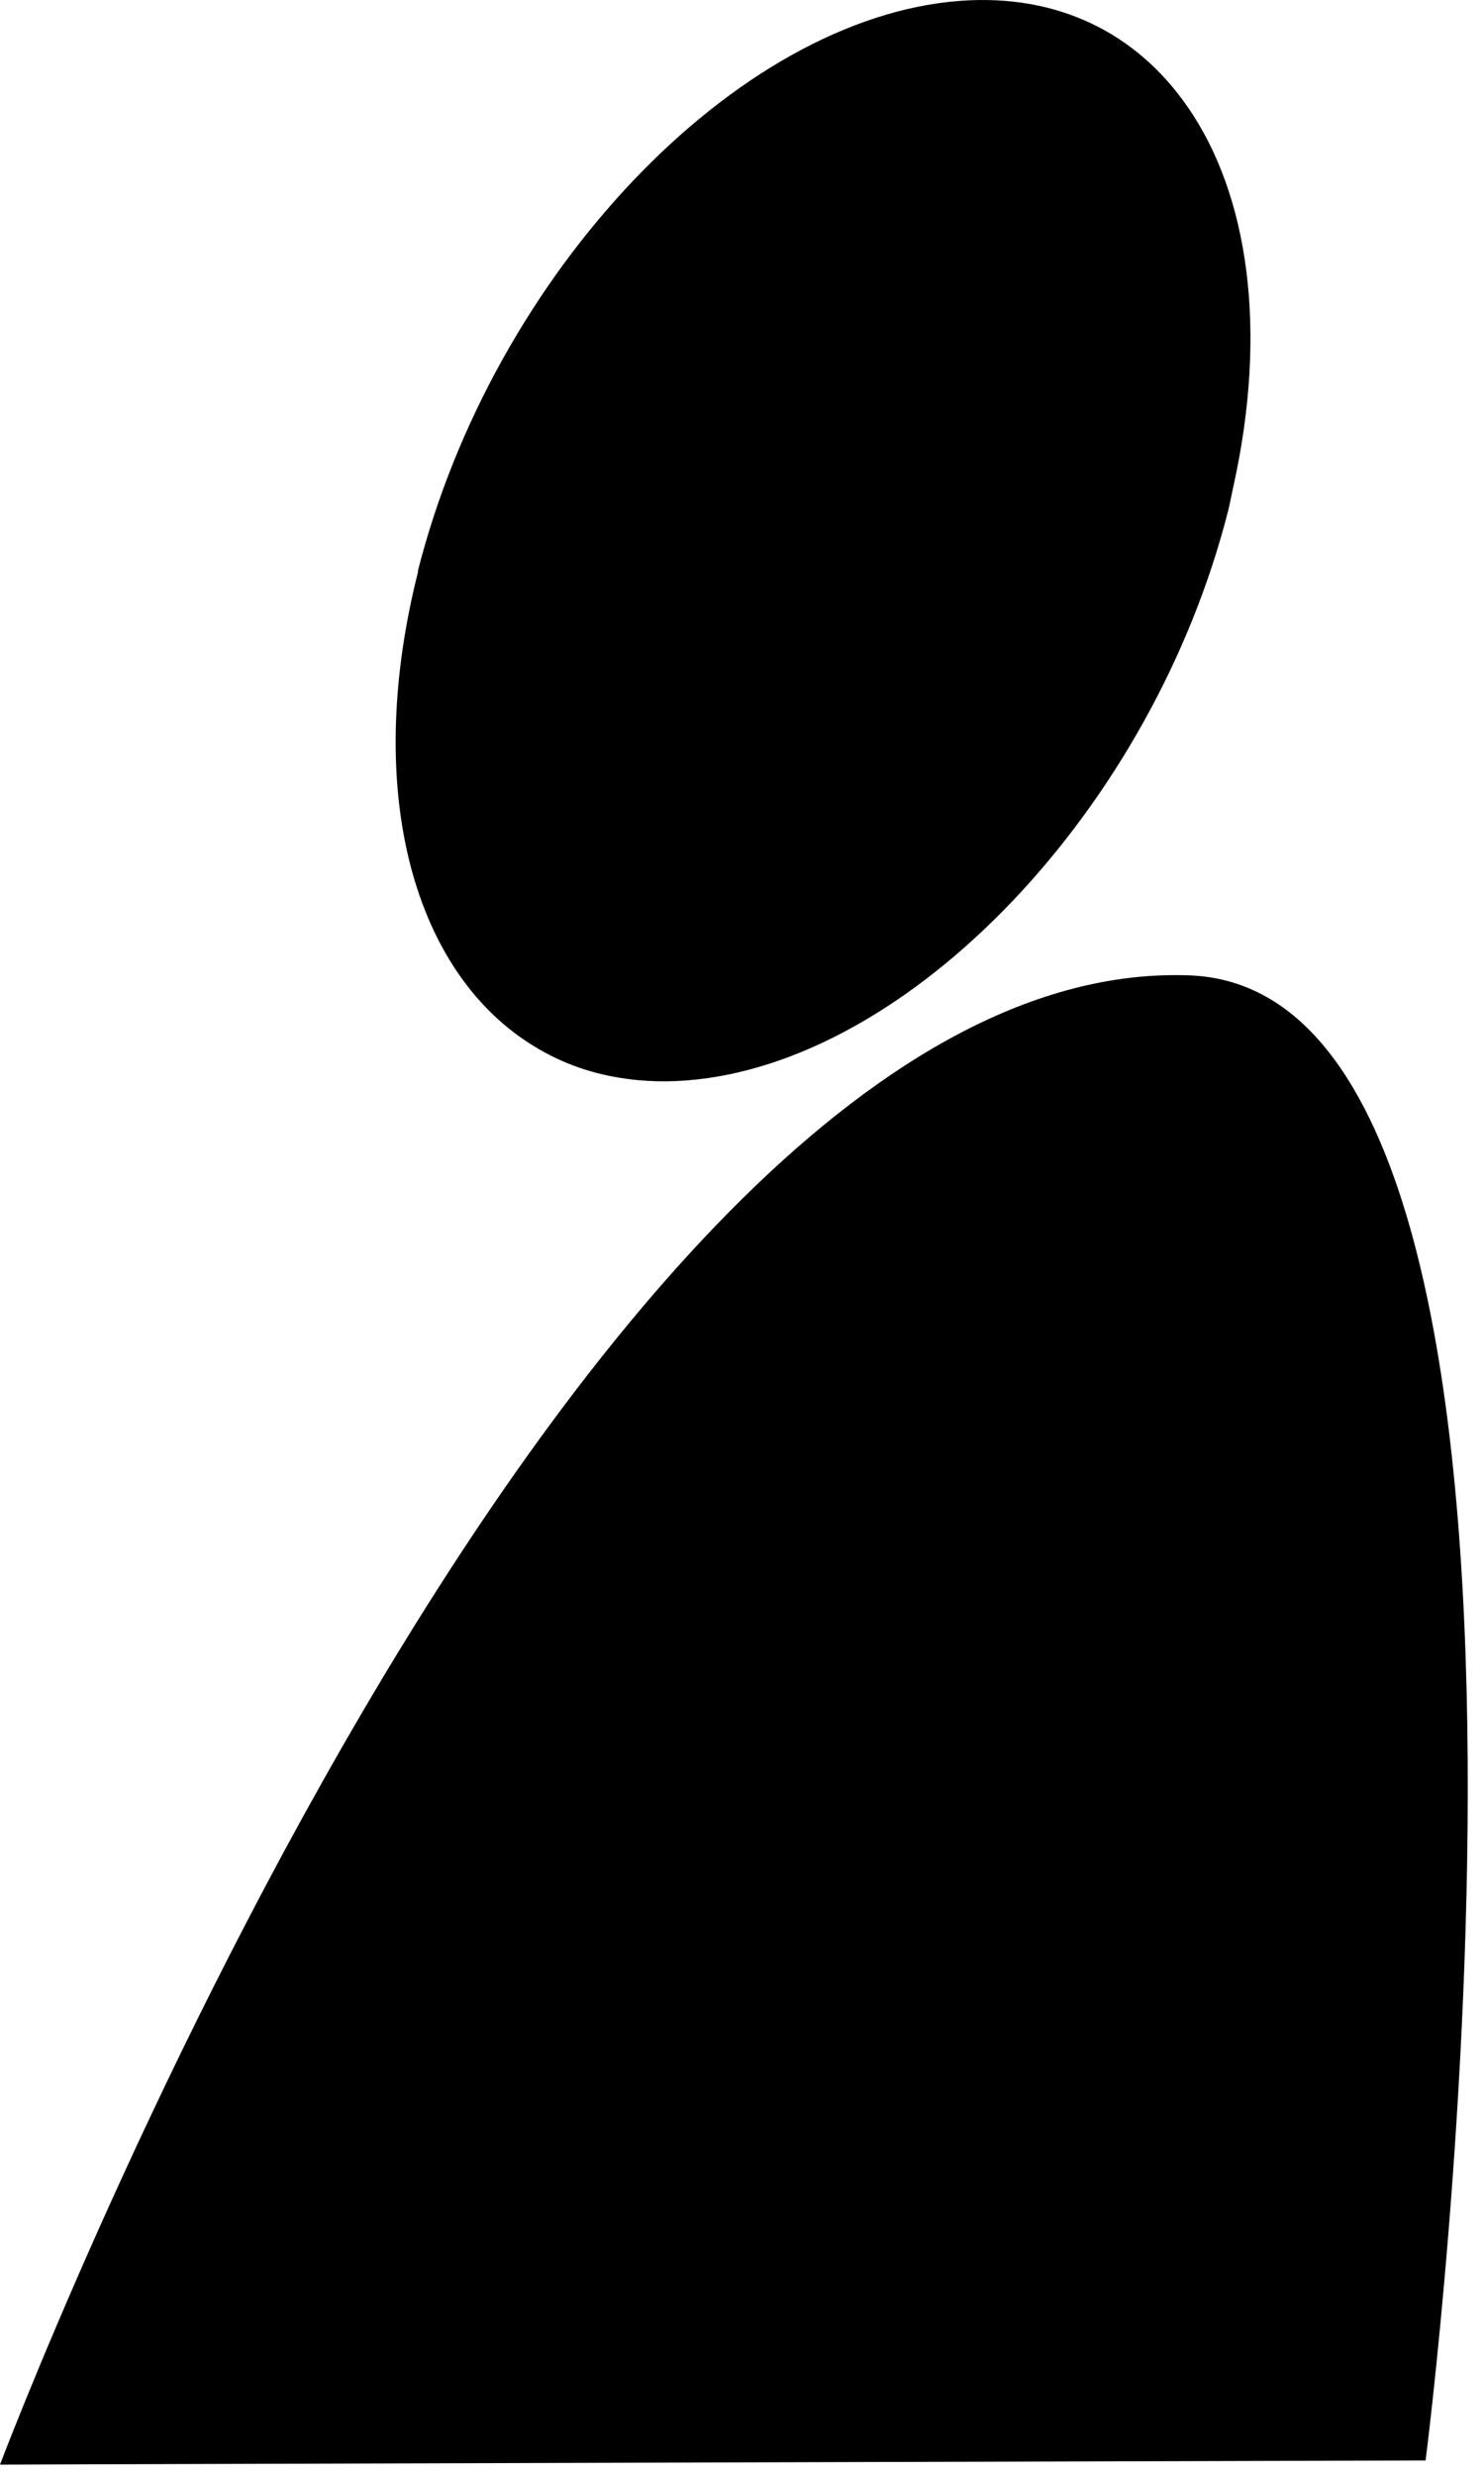 <svg width="78" height="130" viewBox="0 0 78 130" fill="none" xmlns="http://www.w3.org/2000/svg">
<path d="M43 129.336L74.93 129.246C74.93 129.246 84.91 52.066 62.52 51.236C30.01 50.026 0 129.466 0 129.466L5.7 129.446" fill="black"/>
<path d="M21.98 30.006C19.18 41.056 21.51 50.246 27.24 54.406C28.66 55.436 30.27 56.166 32.07 56.526C33.32 56.776 34.66 56.866 36.07 56.756C47.83 55.866 60.59 42.456 64.56 26.796C64.66 26.386 64.73 25.986 64.82 25.586C66.65 17.366 65.63 10.246 62.43 5.626C59.78 1.786 55.65 -0.344 50.45 0.046C38.69 0.936 25.93 14.346 21.96 30.006H21.98Z" fill="black"/>
</svg>
